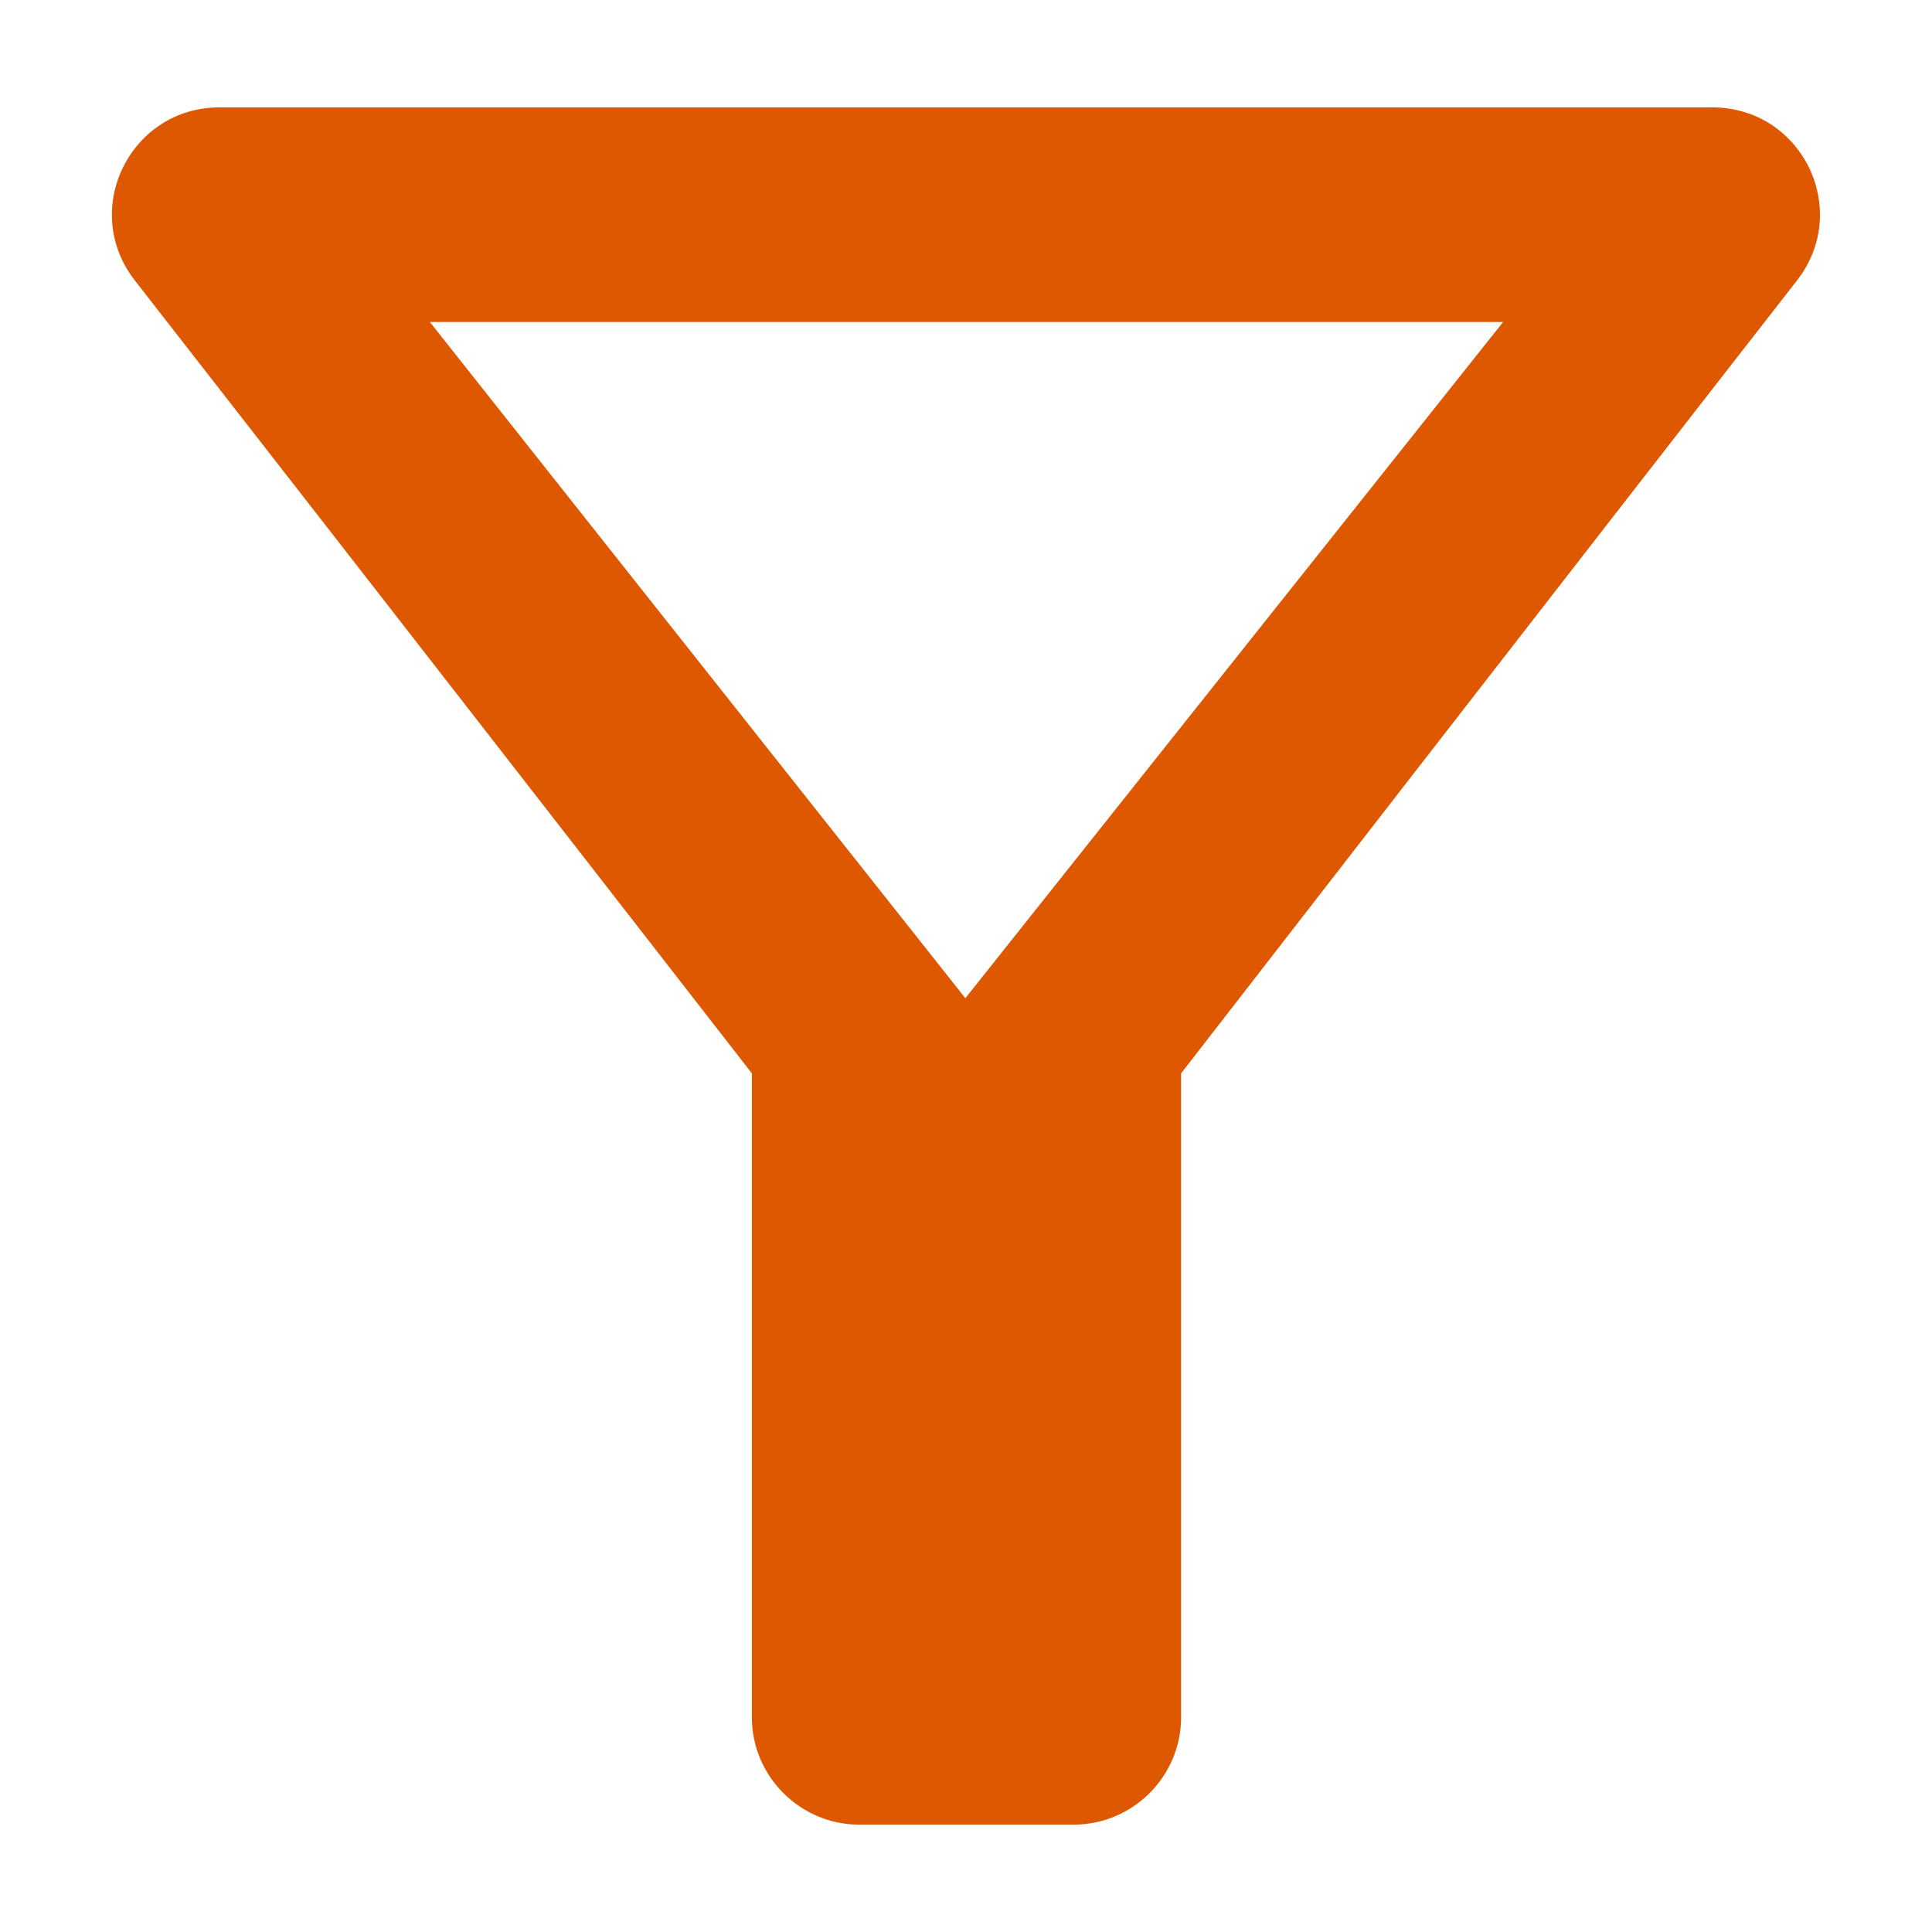<svg width="12" height="12" viewBox="0 0 12 12" fill="none" xmlns="http://www.w3.org/2000/svg">
<path d="M2.67 2H9.336L5.996 6.2L2.67 2ZM0.836 1.74C2.183 3.467 4.67 6.667 4.67 6.667V10.667C4.67 11.033 4.97 11.333 5.336 11.333H6.67C7.036 11.333 7.336 11.033 7.336 10.667V6.667C7.336 6.667 9.816 3.467 11.163 1.74C11.503 1.3 11.19 0.667 10.636 0.667H1.363C0.81 0.667 0.496 1.3 0.836 1.74Z" fill="#DD5800"/>
</svg>
